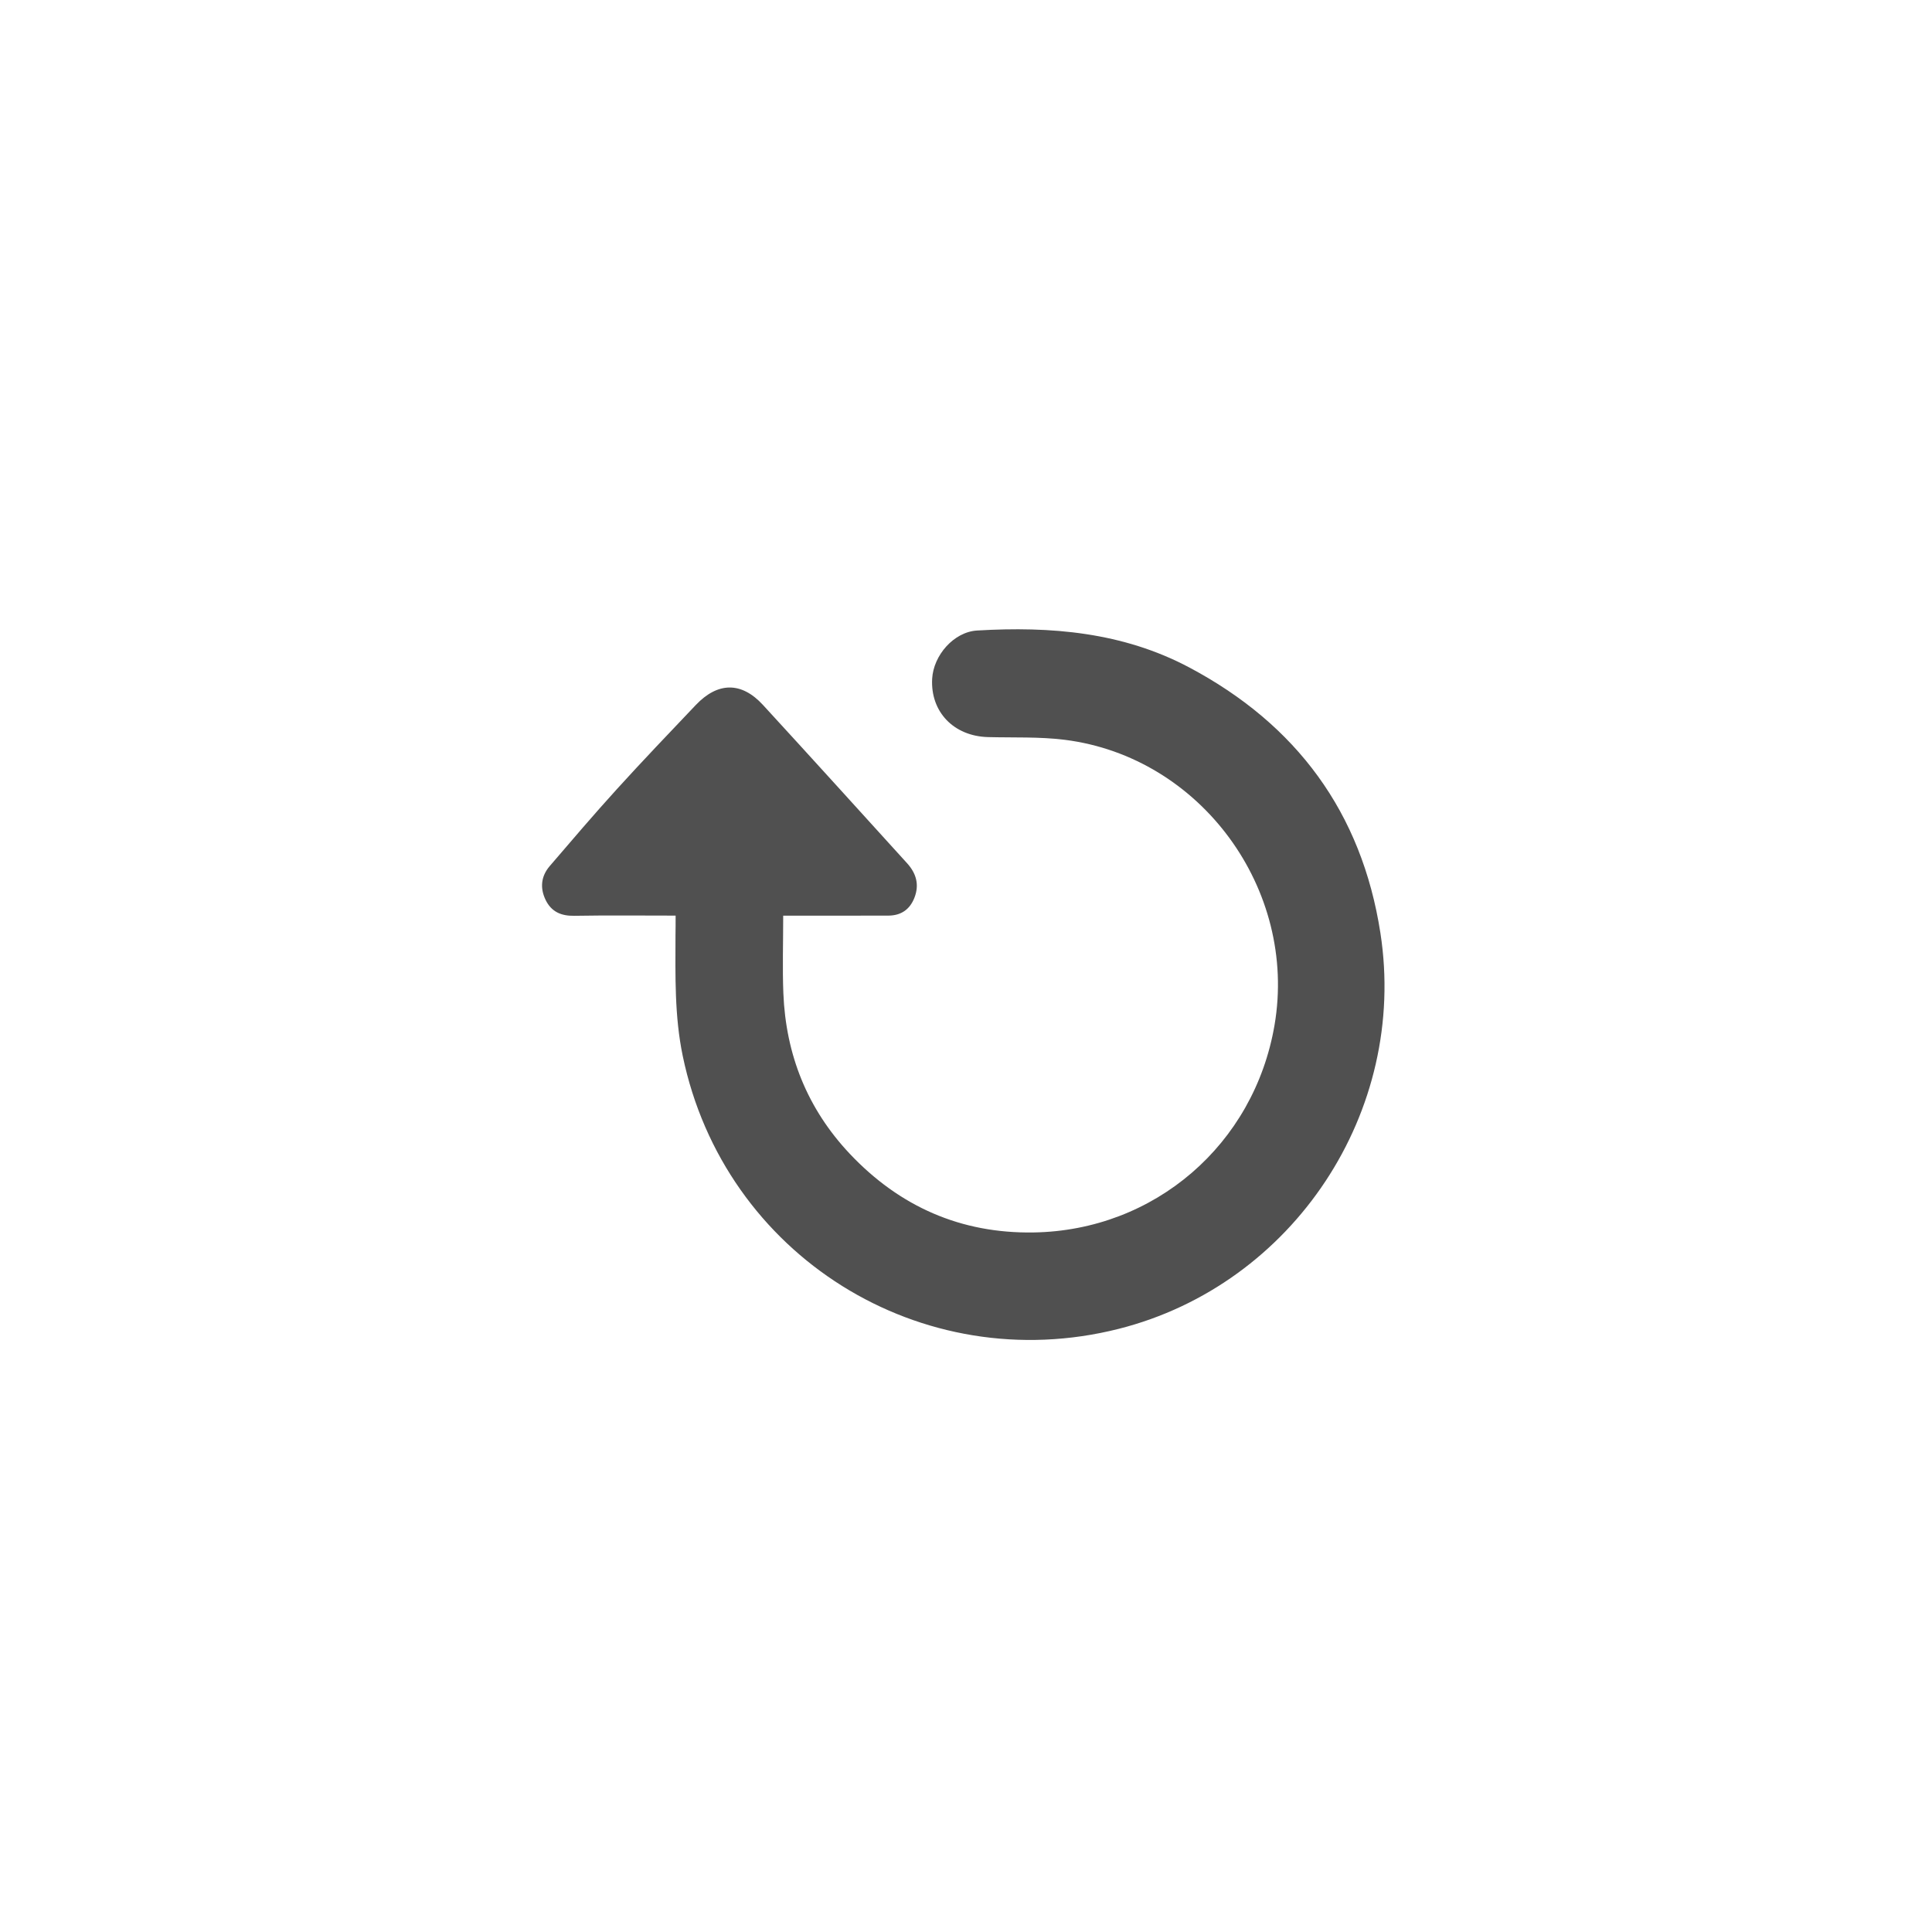 <?xml version="1.0" encoding="utf-8"?>
<!-- Generator: Adobe Illustrator 24.2.1, SVG Export Plug-In . SVG Version: 6.00 Build 0)  -->
<svg version="1.1" id="Layer_1" xmlns="http://www.w3.org/2000/svg" xmlns:xlink="http://www.w3.org/1999/xlink" x="0px" y="0px"
	 viewBox="0 0 60 60" style="enable-background:new 0 0 60 60;" xml:space="preserve">
<style type="text/css">
	.st0{fill:#505050;}
</style>
<g id="g0dm5Q.tif">
	<g>
		<path class="st0" d="M20.982,28.435c-1.083,0-2.116-0.012-3.149,0.006c-0.41,0.007-0.711-0.127-0.889-0.494
			c-0.18-0.372-0.141-0.736,0.128-1.05c0.688-0.802,1.374-1.607,2.085-2.389c0.803-0.884,1.628-1.747,2.45-2.612
			c0.685-0.721,1.42-0.73,2.087-0.004c1.5,1.632,2.986,3.276,4.476,4.916c0.282,0.311,0.387,0.662,0.23,1.068
			c-0.141,0.365-0.412,0.557-0.809,0.559c-0.944,0.003-1.887,0.001-2.831,0.001c-0.134,0-0.268,0-0.437,0
			c0,0.826-0.026,1.619,0.005,2.41c0.076,1.91,0.745,3.588,2.062,4.985c1.546,1.639,3.449,2.48,5.708,2.444
			c3.758-0.06,6.851-2.733,7.484-6.441c0.72-4.217-2.292-8.33-6.518-8.859c-0.785-0.098-1.587-0.063-2.382-0.084
			c-1.063-0.029-1.789-0.784-1.733-1.811c0.04-0.728,0.671-1.456,1.397-1.499c2.283-0.135,4.522,0.049,6.591,1.149
			c3.33,1.769,5.352,4.503,5.932,8.24c0.862,5.551-2.705,10.924-8.121,12.297c-6.139,1.556-12.261-2.276-13.546-8.479
			c-0.256-1.234-0.227-2.485-0.224-3.735C20.982,28.861,20.982,28.669,20.982,28.435z"/>
	</g>
</g>
</svg>
